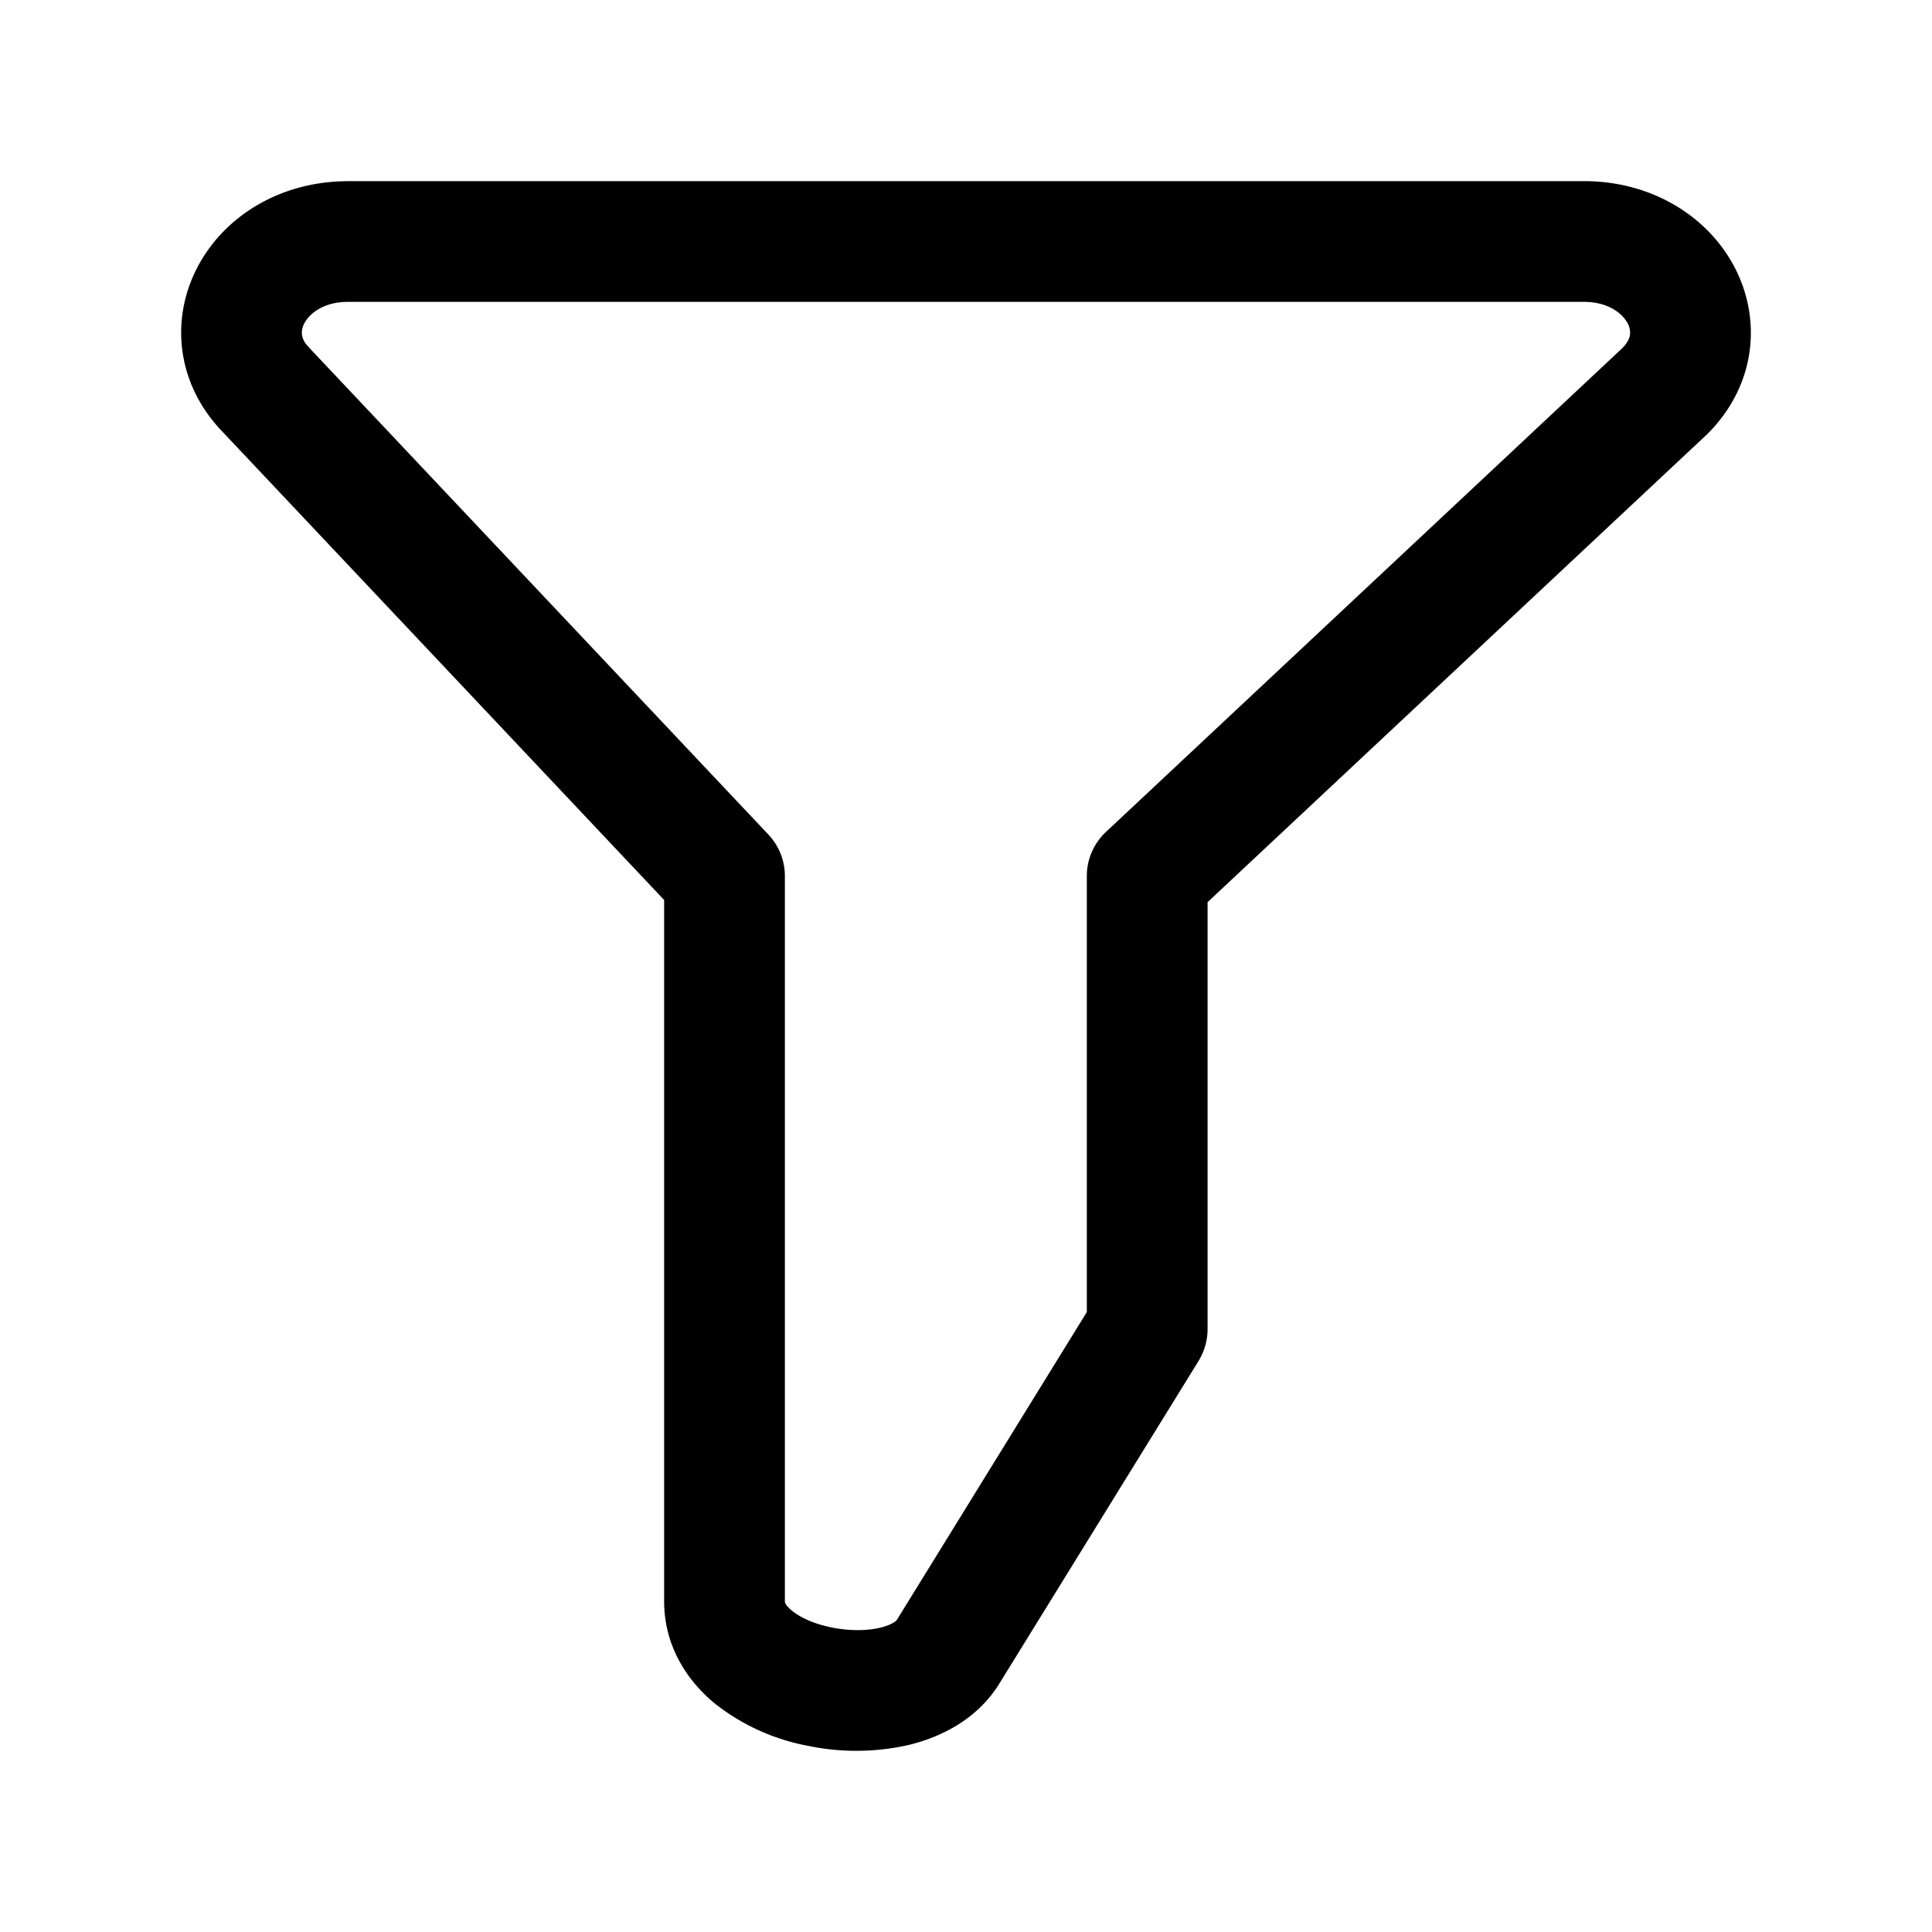 <svg xmlns="http://www.w3.org/2000/svg" width="24" height="24" fill="currentColor" viewBox="0 0 24 24">
  <path d="M19.678 2.25c.818 0 1.516.416 1.858 1.048.353.654.285 1.482-.325 2.092a.574.574 0 0 1-.018.017l-6.192 5.8v5.305c0 .139-.04.275-.112.394L12.423 20.9c-.27.448-.719.673-1.12.773a2.94 2.94 0 0 1-1.258.016 2.658 2.658 0 0 1-1.16-.523c-.347-.284-.635-.716-.635-1.276v-8.71L2.774 5.374c-.595-.61-.66-1.428-.31-2.076.339-.627 1.028-1.04 1.837-1.047l.015-.001h15.362ZM9.75 19.891c0 .003-.006.04.086.116.1.083.275.167.501.211.224.045.442.04.605 0 .147-.037.191-.085.197-.092l.004-.006 2.358-3.821v-5.417a.75.75 0 0 1 .237-.547l6.417-6.012c.07-.072.089-.13.093-.164a.241.241 0 0 0-.032-.148c-.061-.113-.231-.26-.538-.261H4.322c-.307 0-.477.148-.538.261a.242.242 0 0 0-.033.148.255.255 0 0 0 .052.117l.047.053.015.016 5.68 6.022a.75.75 0 0 1 .205.515v9.01Z"/>
</svg>
